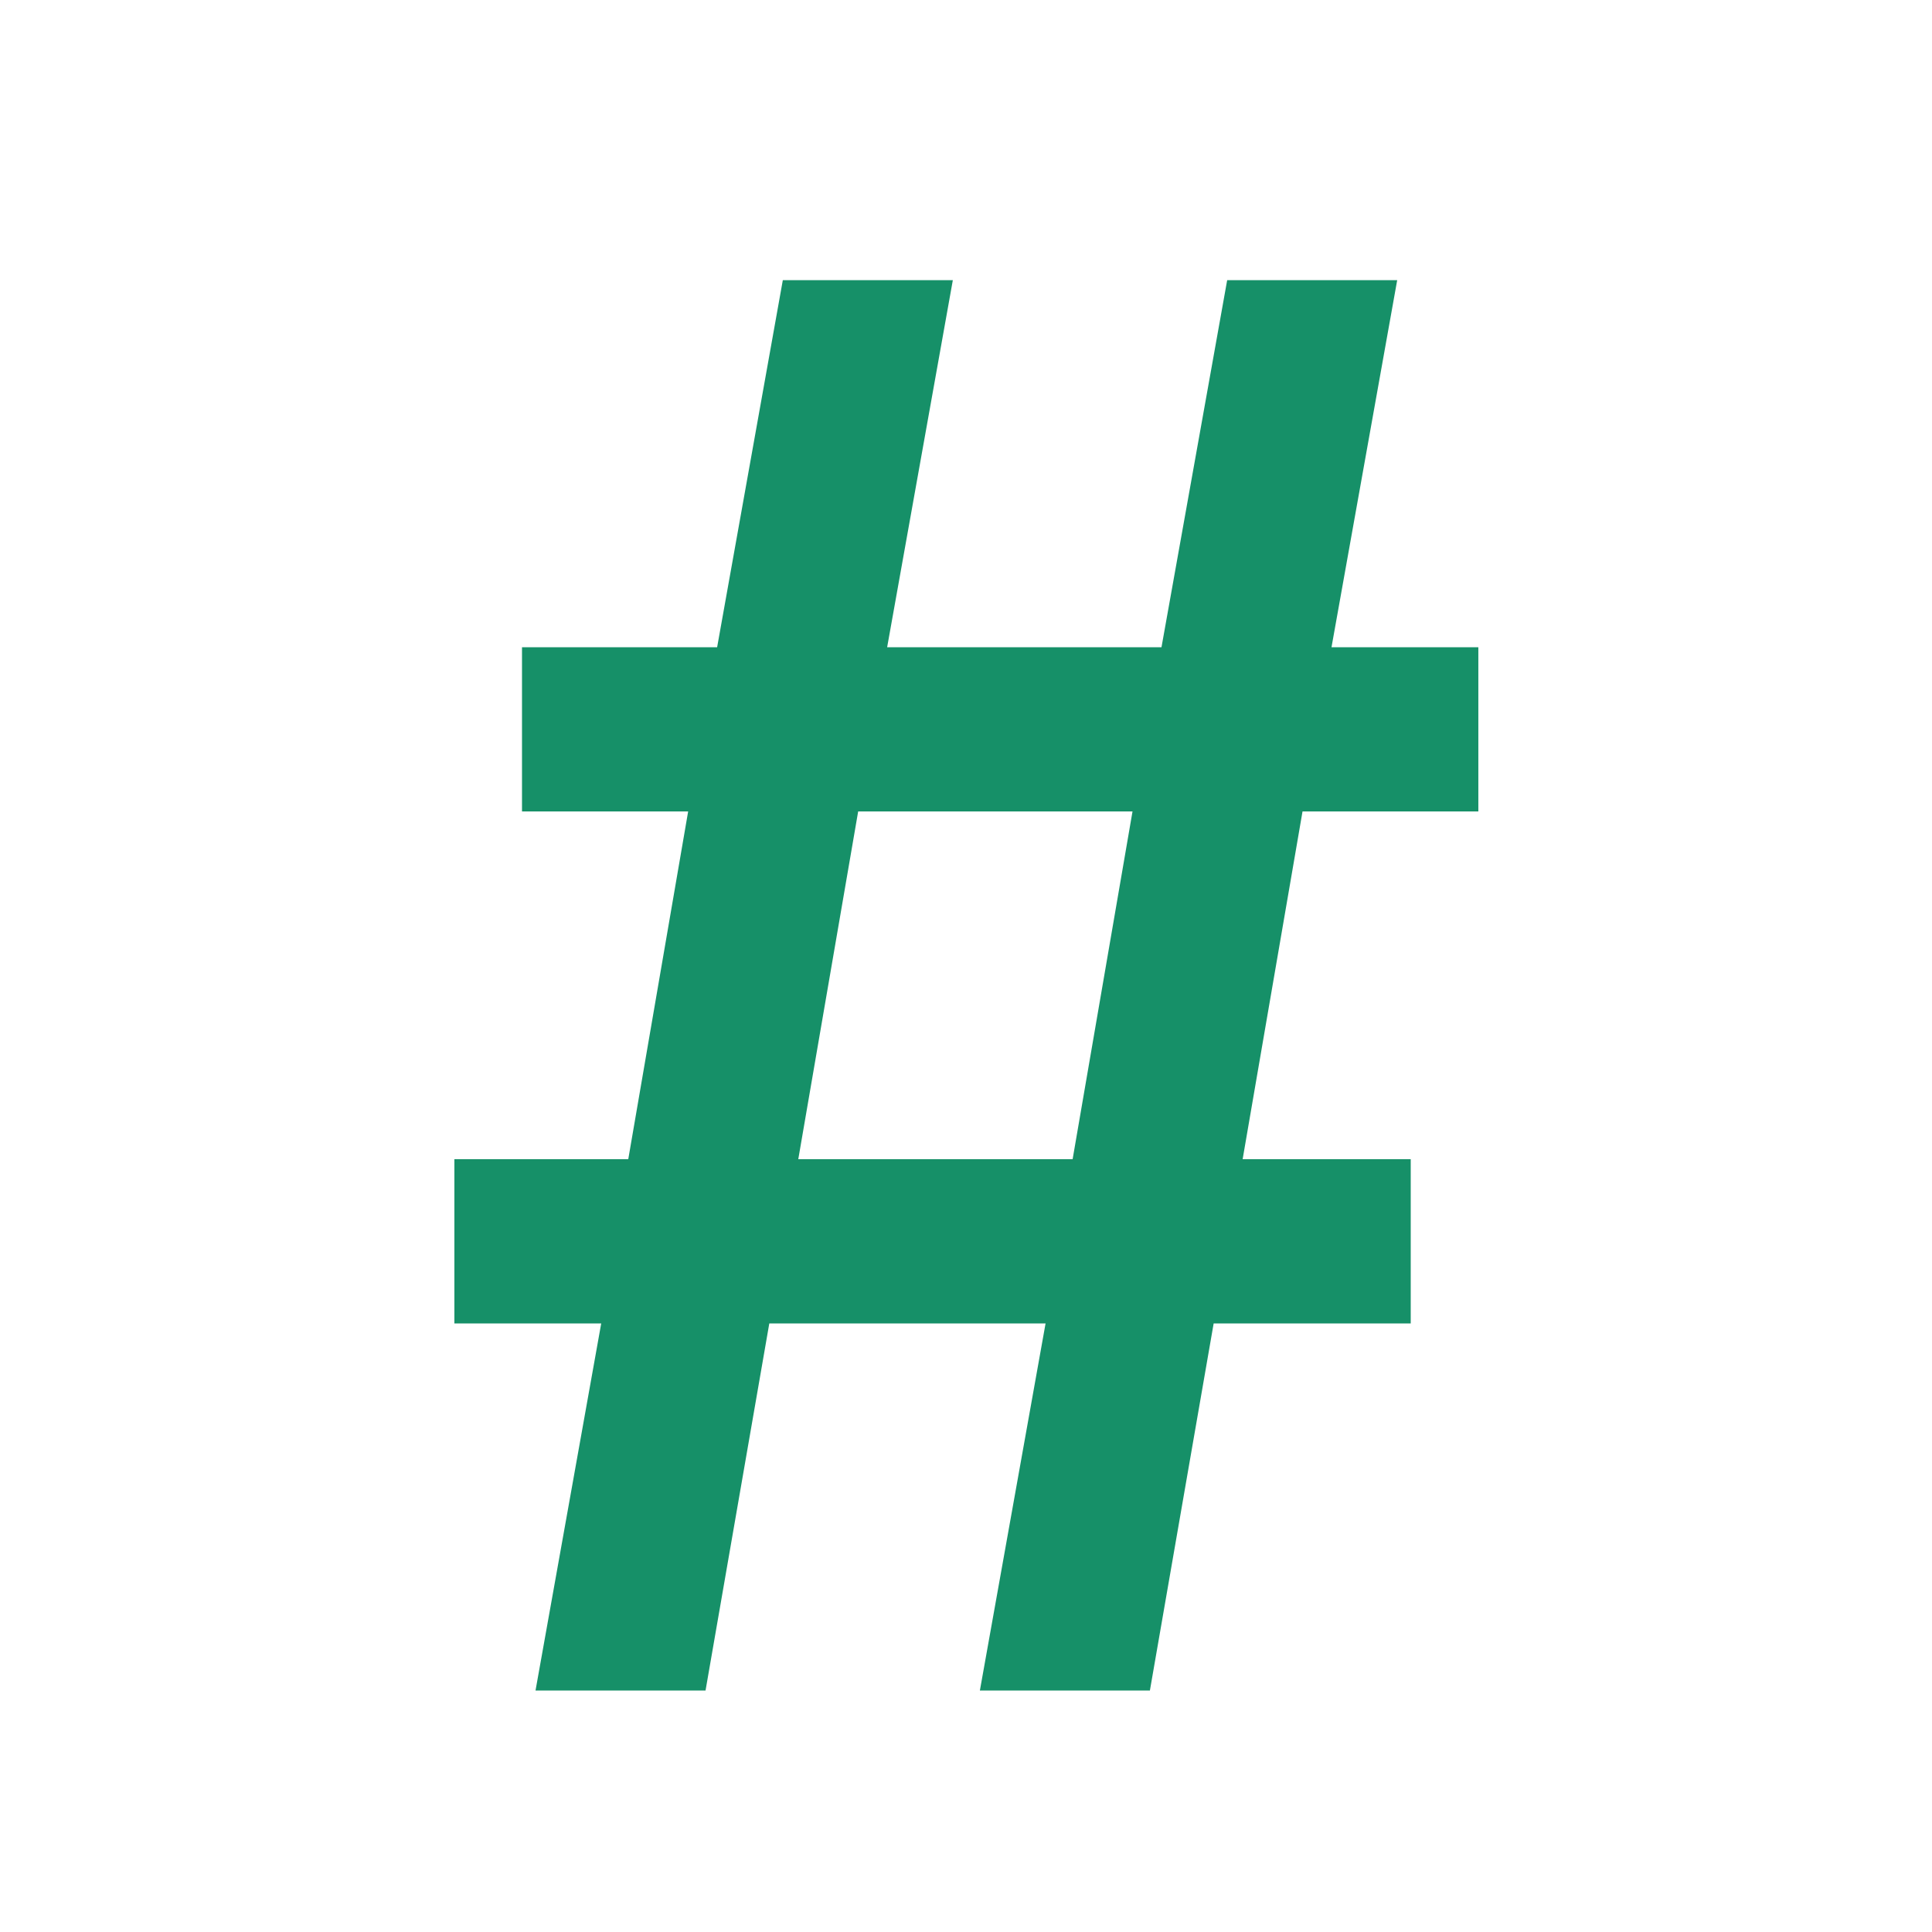 <svg width="16" height="16" viewBox="0 0 16 16" fill="none" xmlns="http://www.w3.org/2000/svg">
<path d="M4.435 14L4.979 10.96H3.763V9.6H5.203L5.699 6.72H4.323V5.36H5.939L6.483 2.32H7.891L7.347 5.36H9.619L10.163 2.32H11.571L11.027 5.36H12.243V6.72H10.787L10.291 9.6H11.683V10.96H10.051L9.523 14H8.115L8.659 10.96H6.371L5.843 14H4.435ZM6.611 9.6H8.883L9.379 6.72H7.107L6.611 9.6Z" fill="#169068"/>
</svg>
